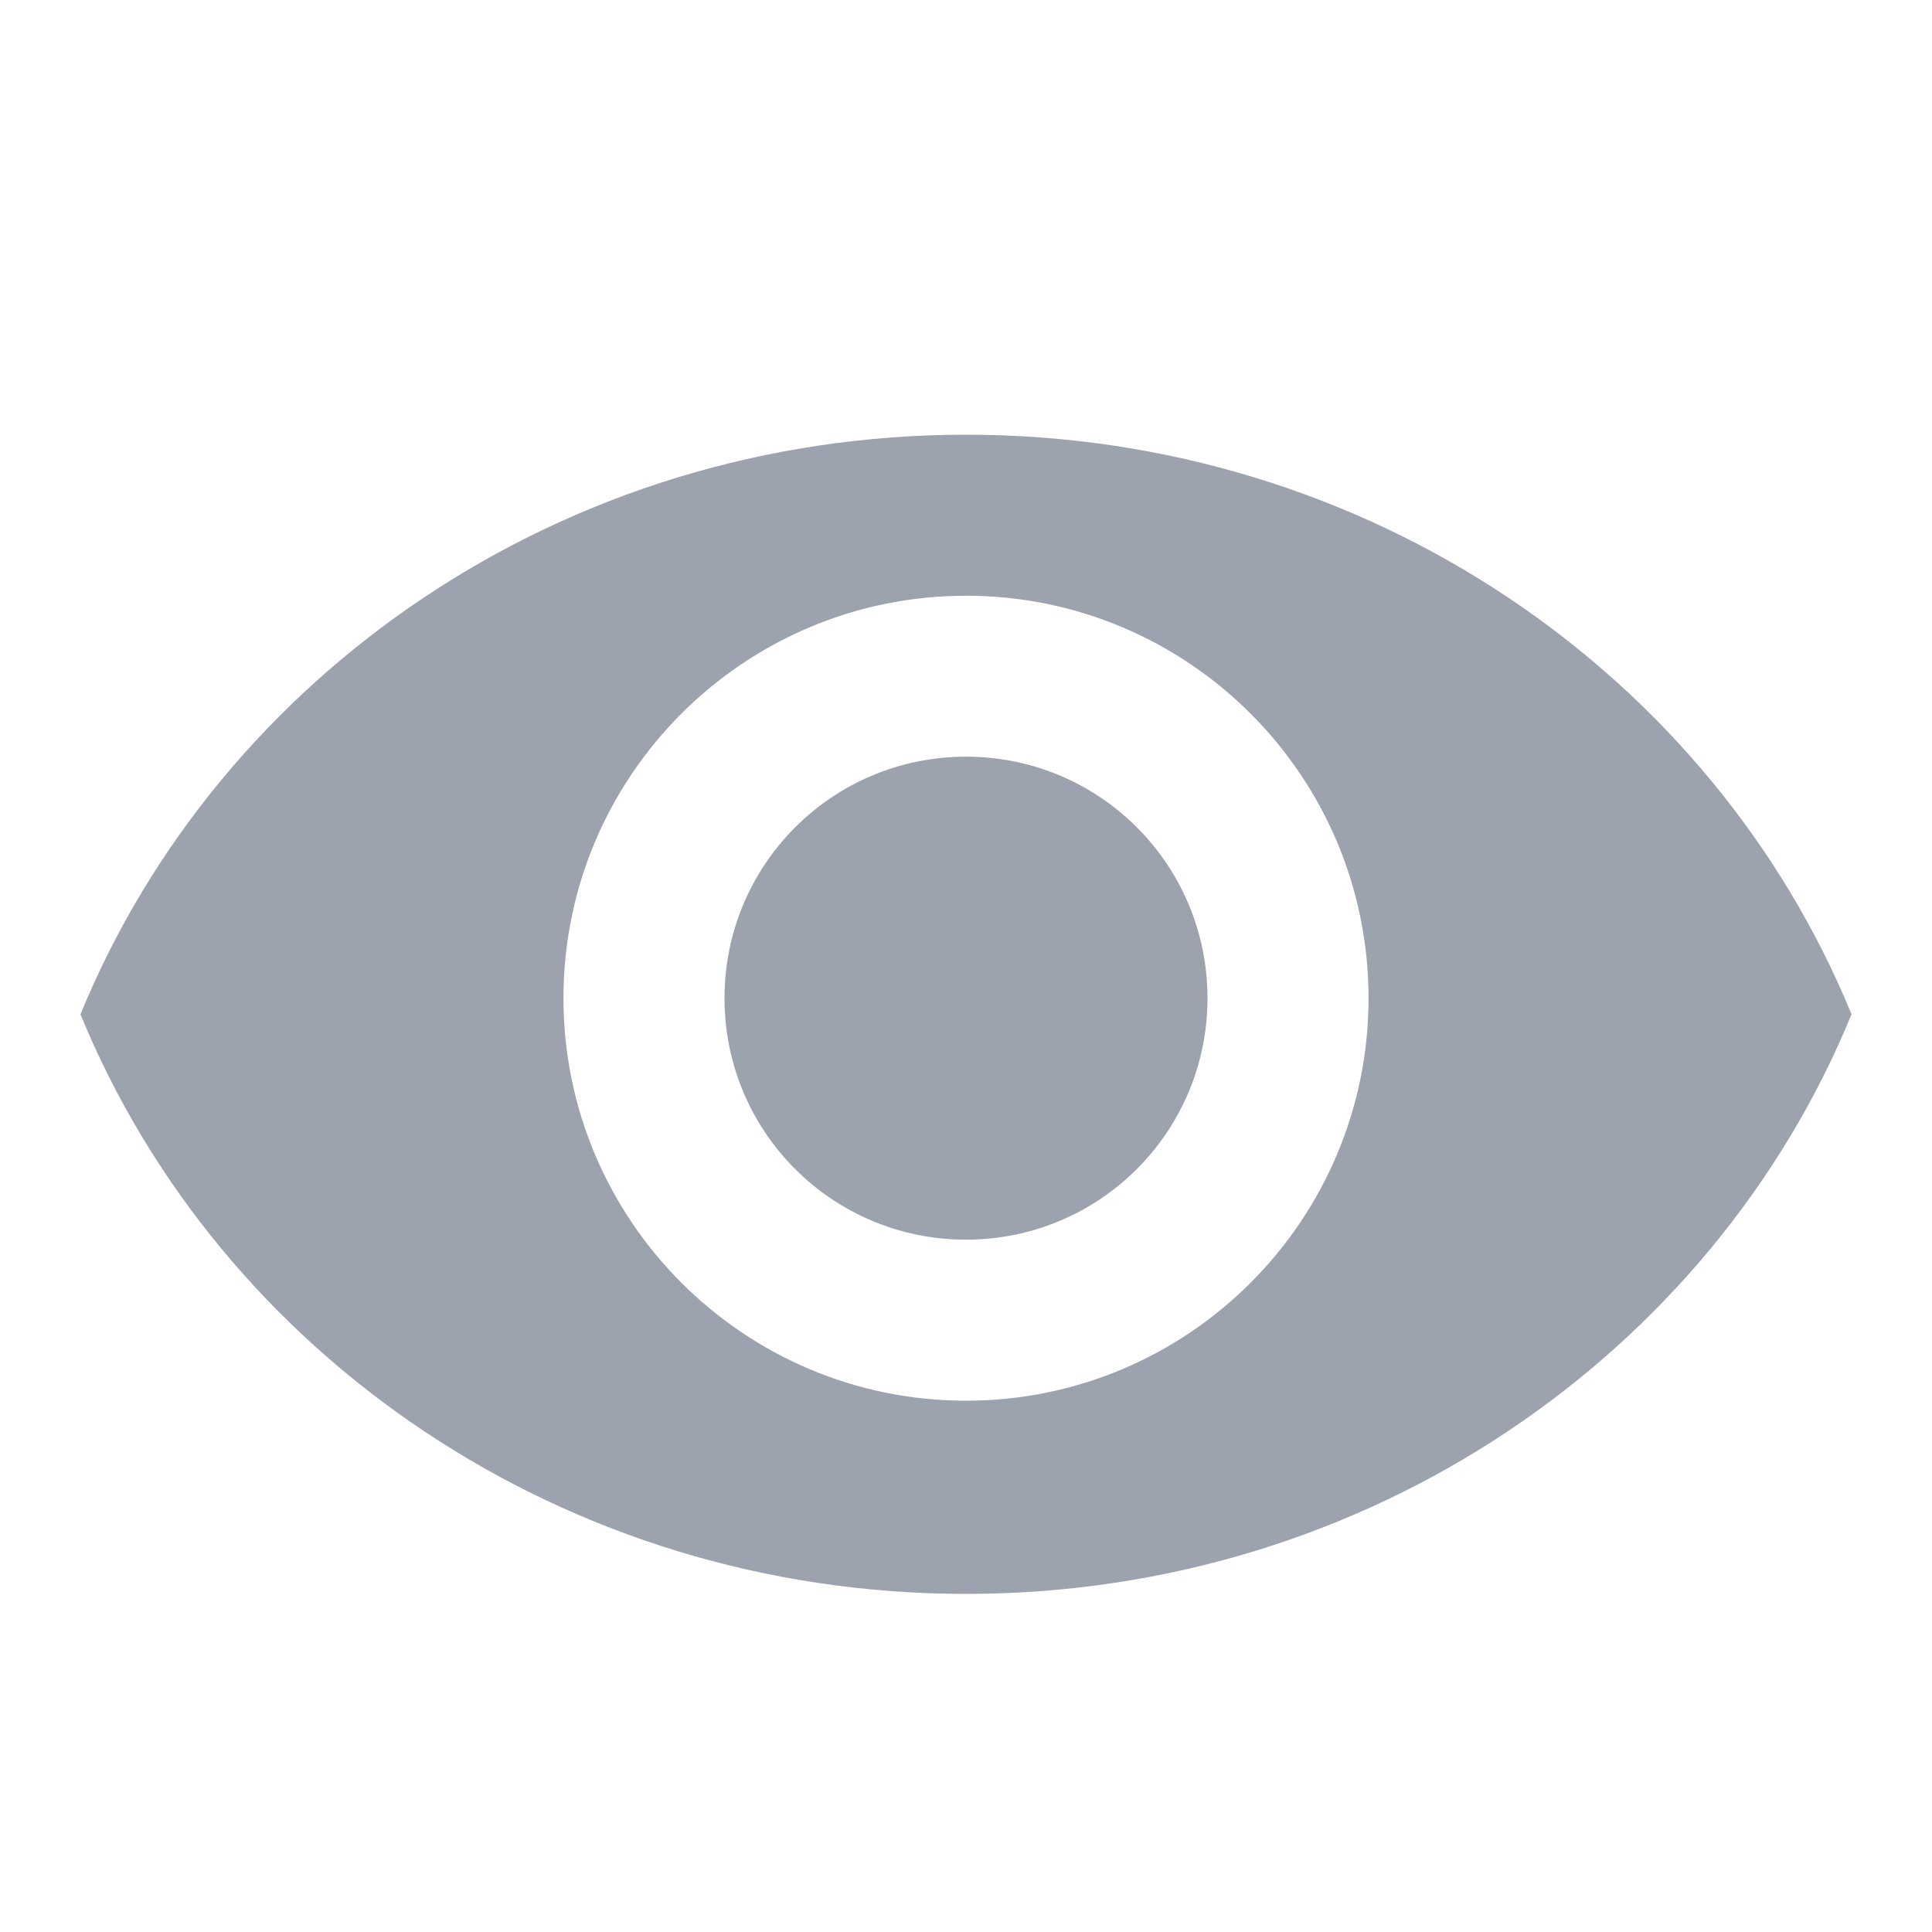 <svg width="20" height="20" viewBox="0 0 20 20" fill="none" xmlns="http://www.w3.org/2000/svg">
<path d="M10 4.5C5.833 4.5 2.275 6.983 0.833 10.5C2.275 14.017 5.833 16.5 10 16.5C14.167 16.5 17.725 14.017 19.167 10.5C17.725 6.983 14.167 4.5 10 4.5ZM10 14.5C7.7 14.5 5.833 12.633 5.833 10.333C5.833 8.033 7.7 6.167 10 6.167C12.3 6.167 14.167 8.033 14.167 10.333C14.167 12.633 12.3 14.5 10 14.5ZM10 7.833C8.617 7.833 7.5 8.95 7.5 10.333C7.5 11.717 8.617 12.833 10 12.833C11.383 12.833 12.5 11.717 12.5 10.333C12.5 8.95 11.383 7.833 10 7.833Z" fill="#9CA3AF"/>
</svg>

